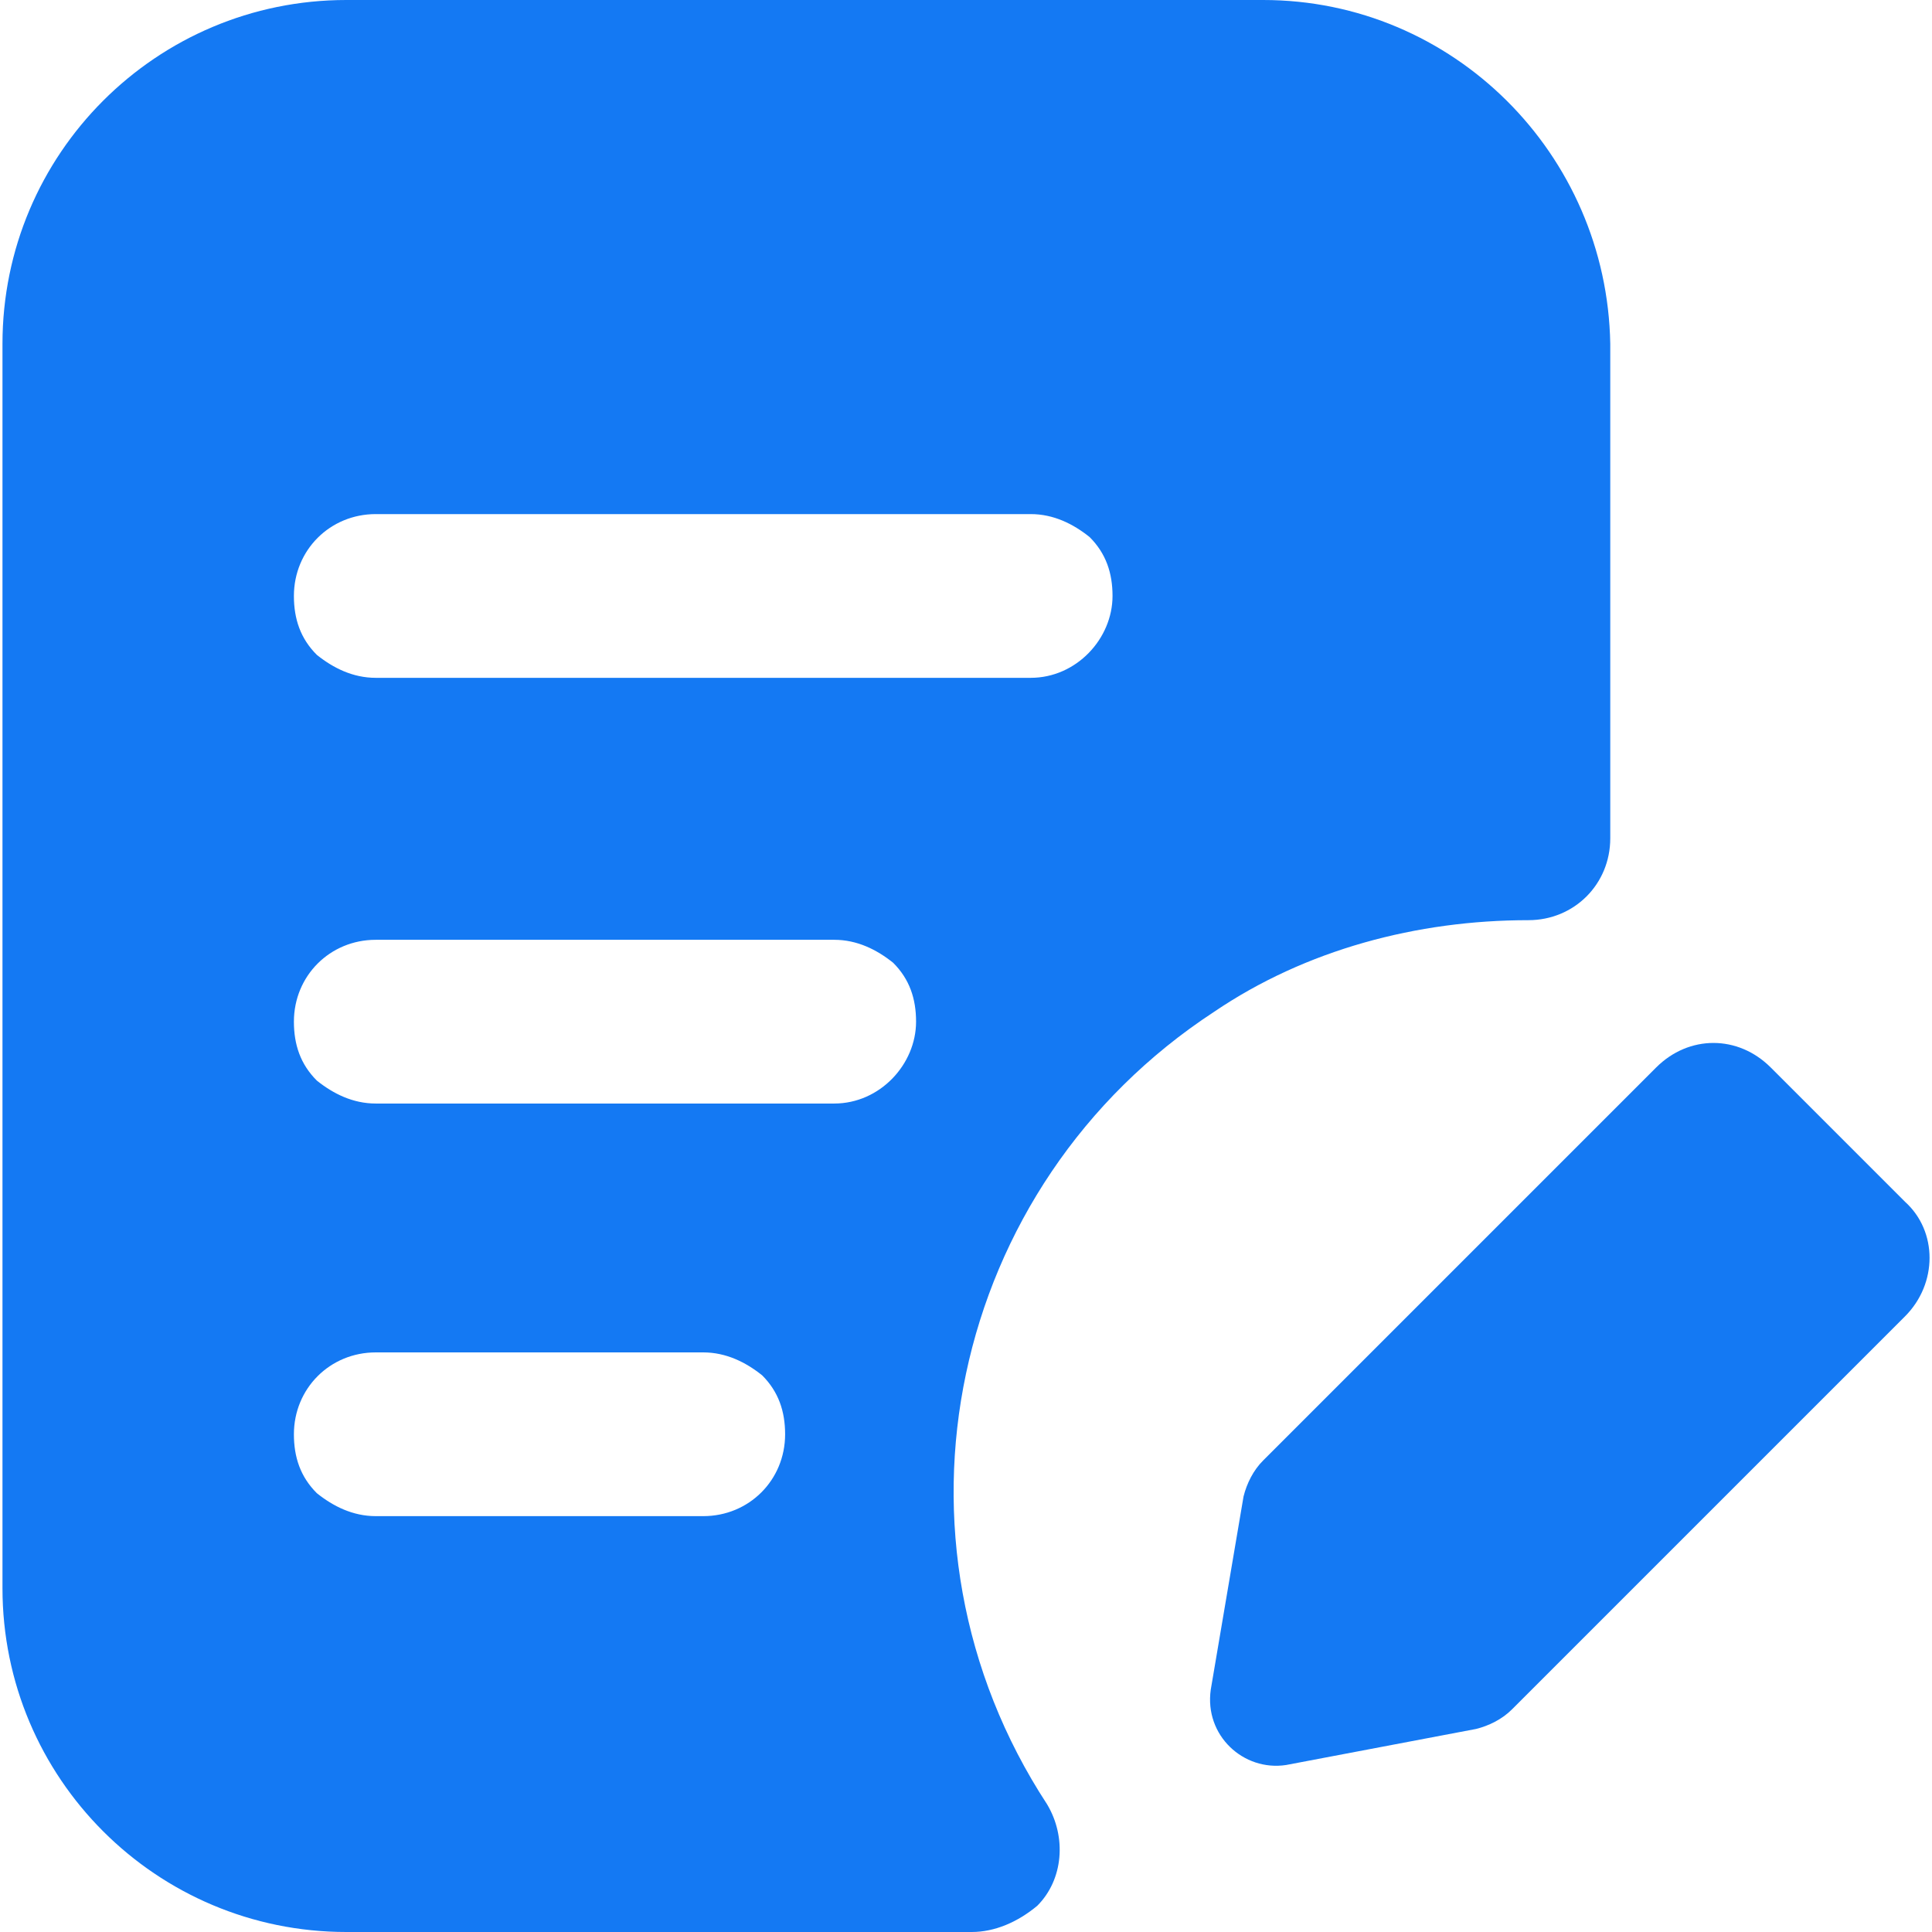 <svg width="32" height="32" viewBox="0 0 32 32" fill="none" xmlns="http://www.w3.org/2000/svg">
<g clip-path="url(#clip0_7569_44229)">
<path d="M24.448 28.637C24.665 28.583 24.881 28.475 25.044 28.312L31.553 21.803C32.095 21.261 32.095 20.393 31.553 19.905L29.329 17.681C28.787 17.139 27.973 17.139 27.431 17.681L20.922 24.19C20.759 24.352 20.651 24.57 20.597 24.786L20.054 27.986C19.946 28.746 20.597 29.342 21.302 29.234L24.448 28.637Z" fill="#1479F3"/>
<path d="M20.922 0H5.736C2.59 0 0.041 2.549 0.041 5.695V26.305C0.041 29.451 2.59 32 5.736 32H16.095C16.475 32 16.854 31.837 17.18 31.566C17.614 31.132 17.668 30.427 17.343 29.885C14.468 25.491 15.715 19.634 20.109 16.759C21.627 15.729 23.471 15.241 25.315 15.241C26.075 15.241 26.671 14.644 26.671 13.885V5.695C26.617 2.549 24.068 0 20.922 0ZM11.648 25.112H6.224C5.844 25.112 5.519 24.949 5.248 24.732C4.976 24.461 4.868 24.136 4.868 23.756C4.868 22.997 5.465 22.4 6.224 22.4H11.648C12.027 22.4 12.353 22.563 12.624 22.78C12.895 23.051 13.004 23.376 13.004 23.756C13.004 24.515 12.407 25.112 11.648 25.112ZM13.817 18.278H6.224C5.844 18.278 5.519 18.115 5.248 17.898C4.976 17.627 4.868 17.302 4.868 16.922C4.868 16.163 5.465 15.566 6.224 15.566H13.817C14.197 15.566 14.522 15.729 14.793 15.946C15.065 16.217 15.173 16.542 15.173 16.922C15.173 17.627 14.576 18.278 13.817 18.278ZM17.071 11.227H6.224C5.844 11.227 5.519 11.064 5.248 10.847C4.976 10.576 4.868 10.251 4.868 9.871C4.868 9.112 5.465 8.515 6.224 8.515H17.071C17.451 8.515 17.776 8.678 18.047 8.895C18.319 9.166 18.427 9.492 18.427 9.871C18.427 10.576 17.831 11.227 17.071 11.227Z" fill="#1479F3"/>
</g>
<defs>
<clipPath id="clip0_7569_44229">
<rect width="32" height="32" fill="white"/>
</clipPath>
</defs>
</svg>
